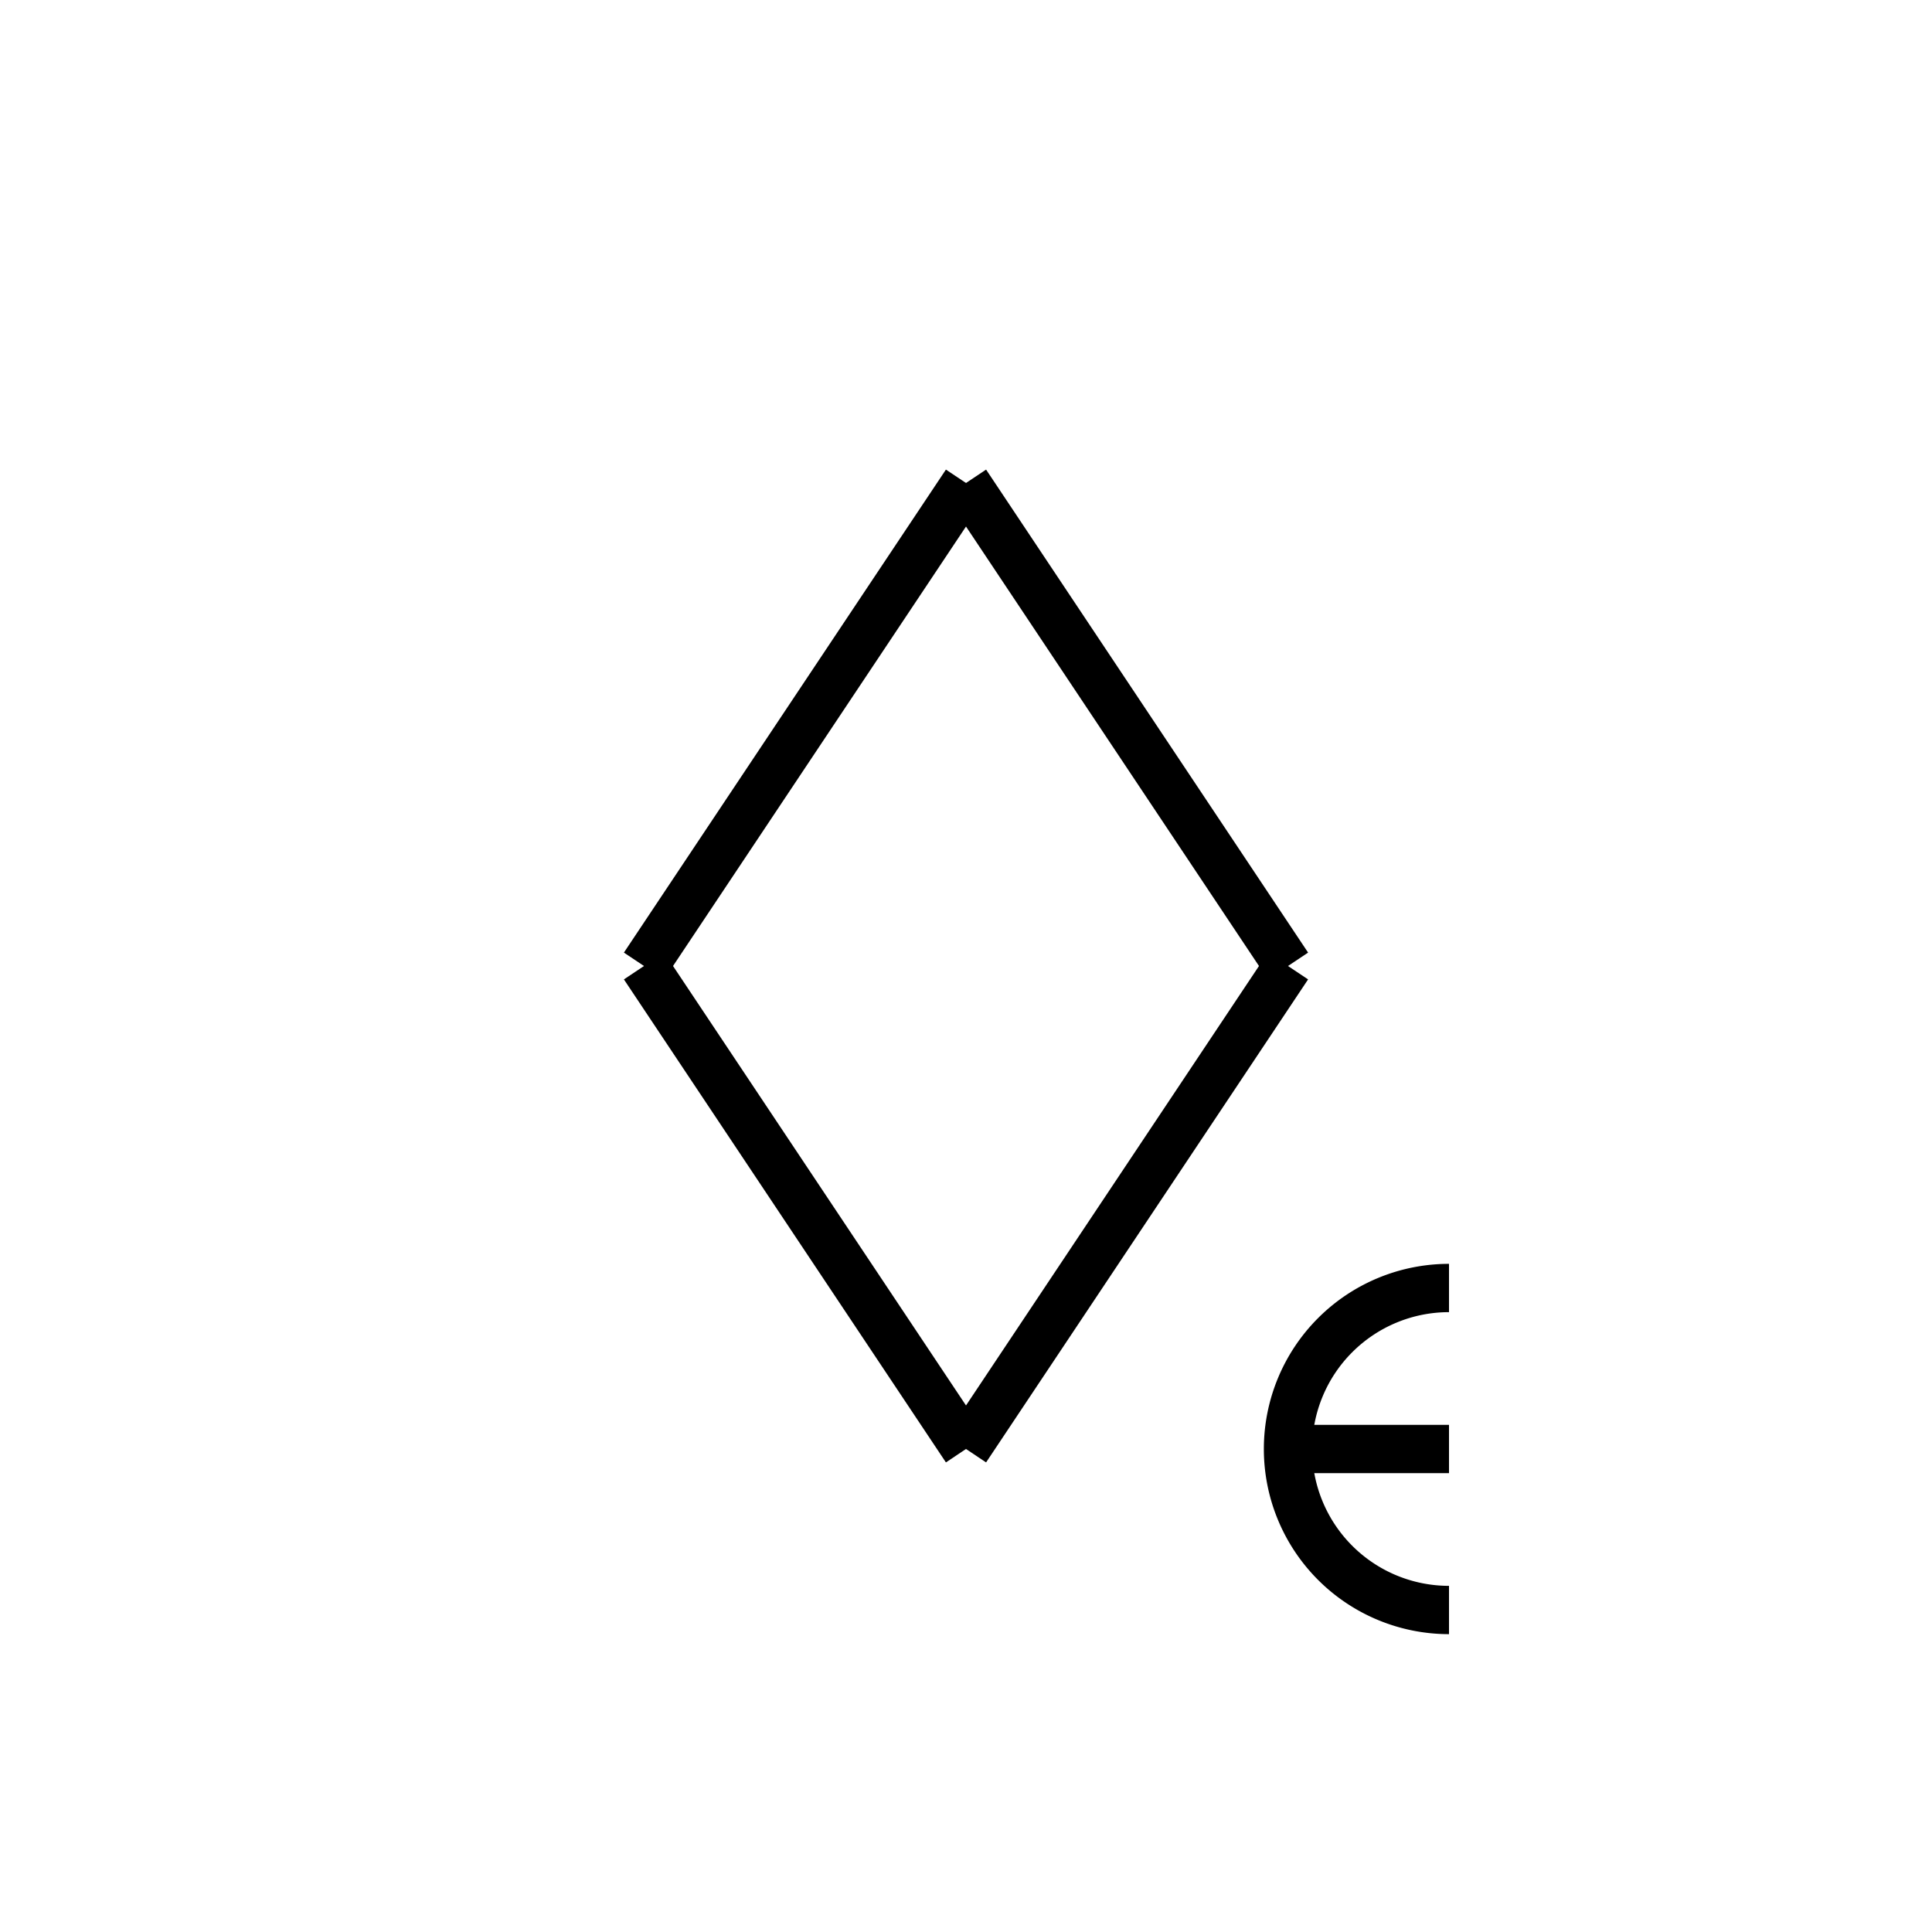 <svg viewBox="-10 -10 120 120" xmlns="http://www.w3.org/2000/svg"><line x1="50" y1="20" x2="70" y2="50" stroke="black" stroke-width="3"/><line x1="50" y1="20" x2="30" y2="50" stroke="black" stroke-width="3"/><line x1="50" y1="80" x2="70" y2="50" stroke="black" stroke-width="3"/><line x1="50" y1="80" x2="30" y2="50" stroke="black" stroke-width="3"/><path d="M 80 70 A 10 10 0 0 0 80 90" fill="none" stroke="black" stroke-width="3"/><line x1="70" y1="80" x2="80" y2="80" stroke="black" stroke-width="3"/></svg>